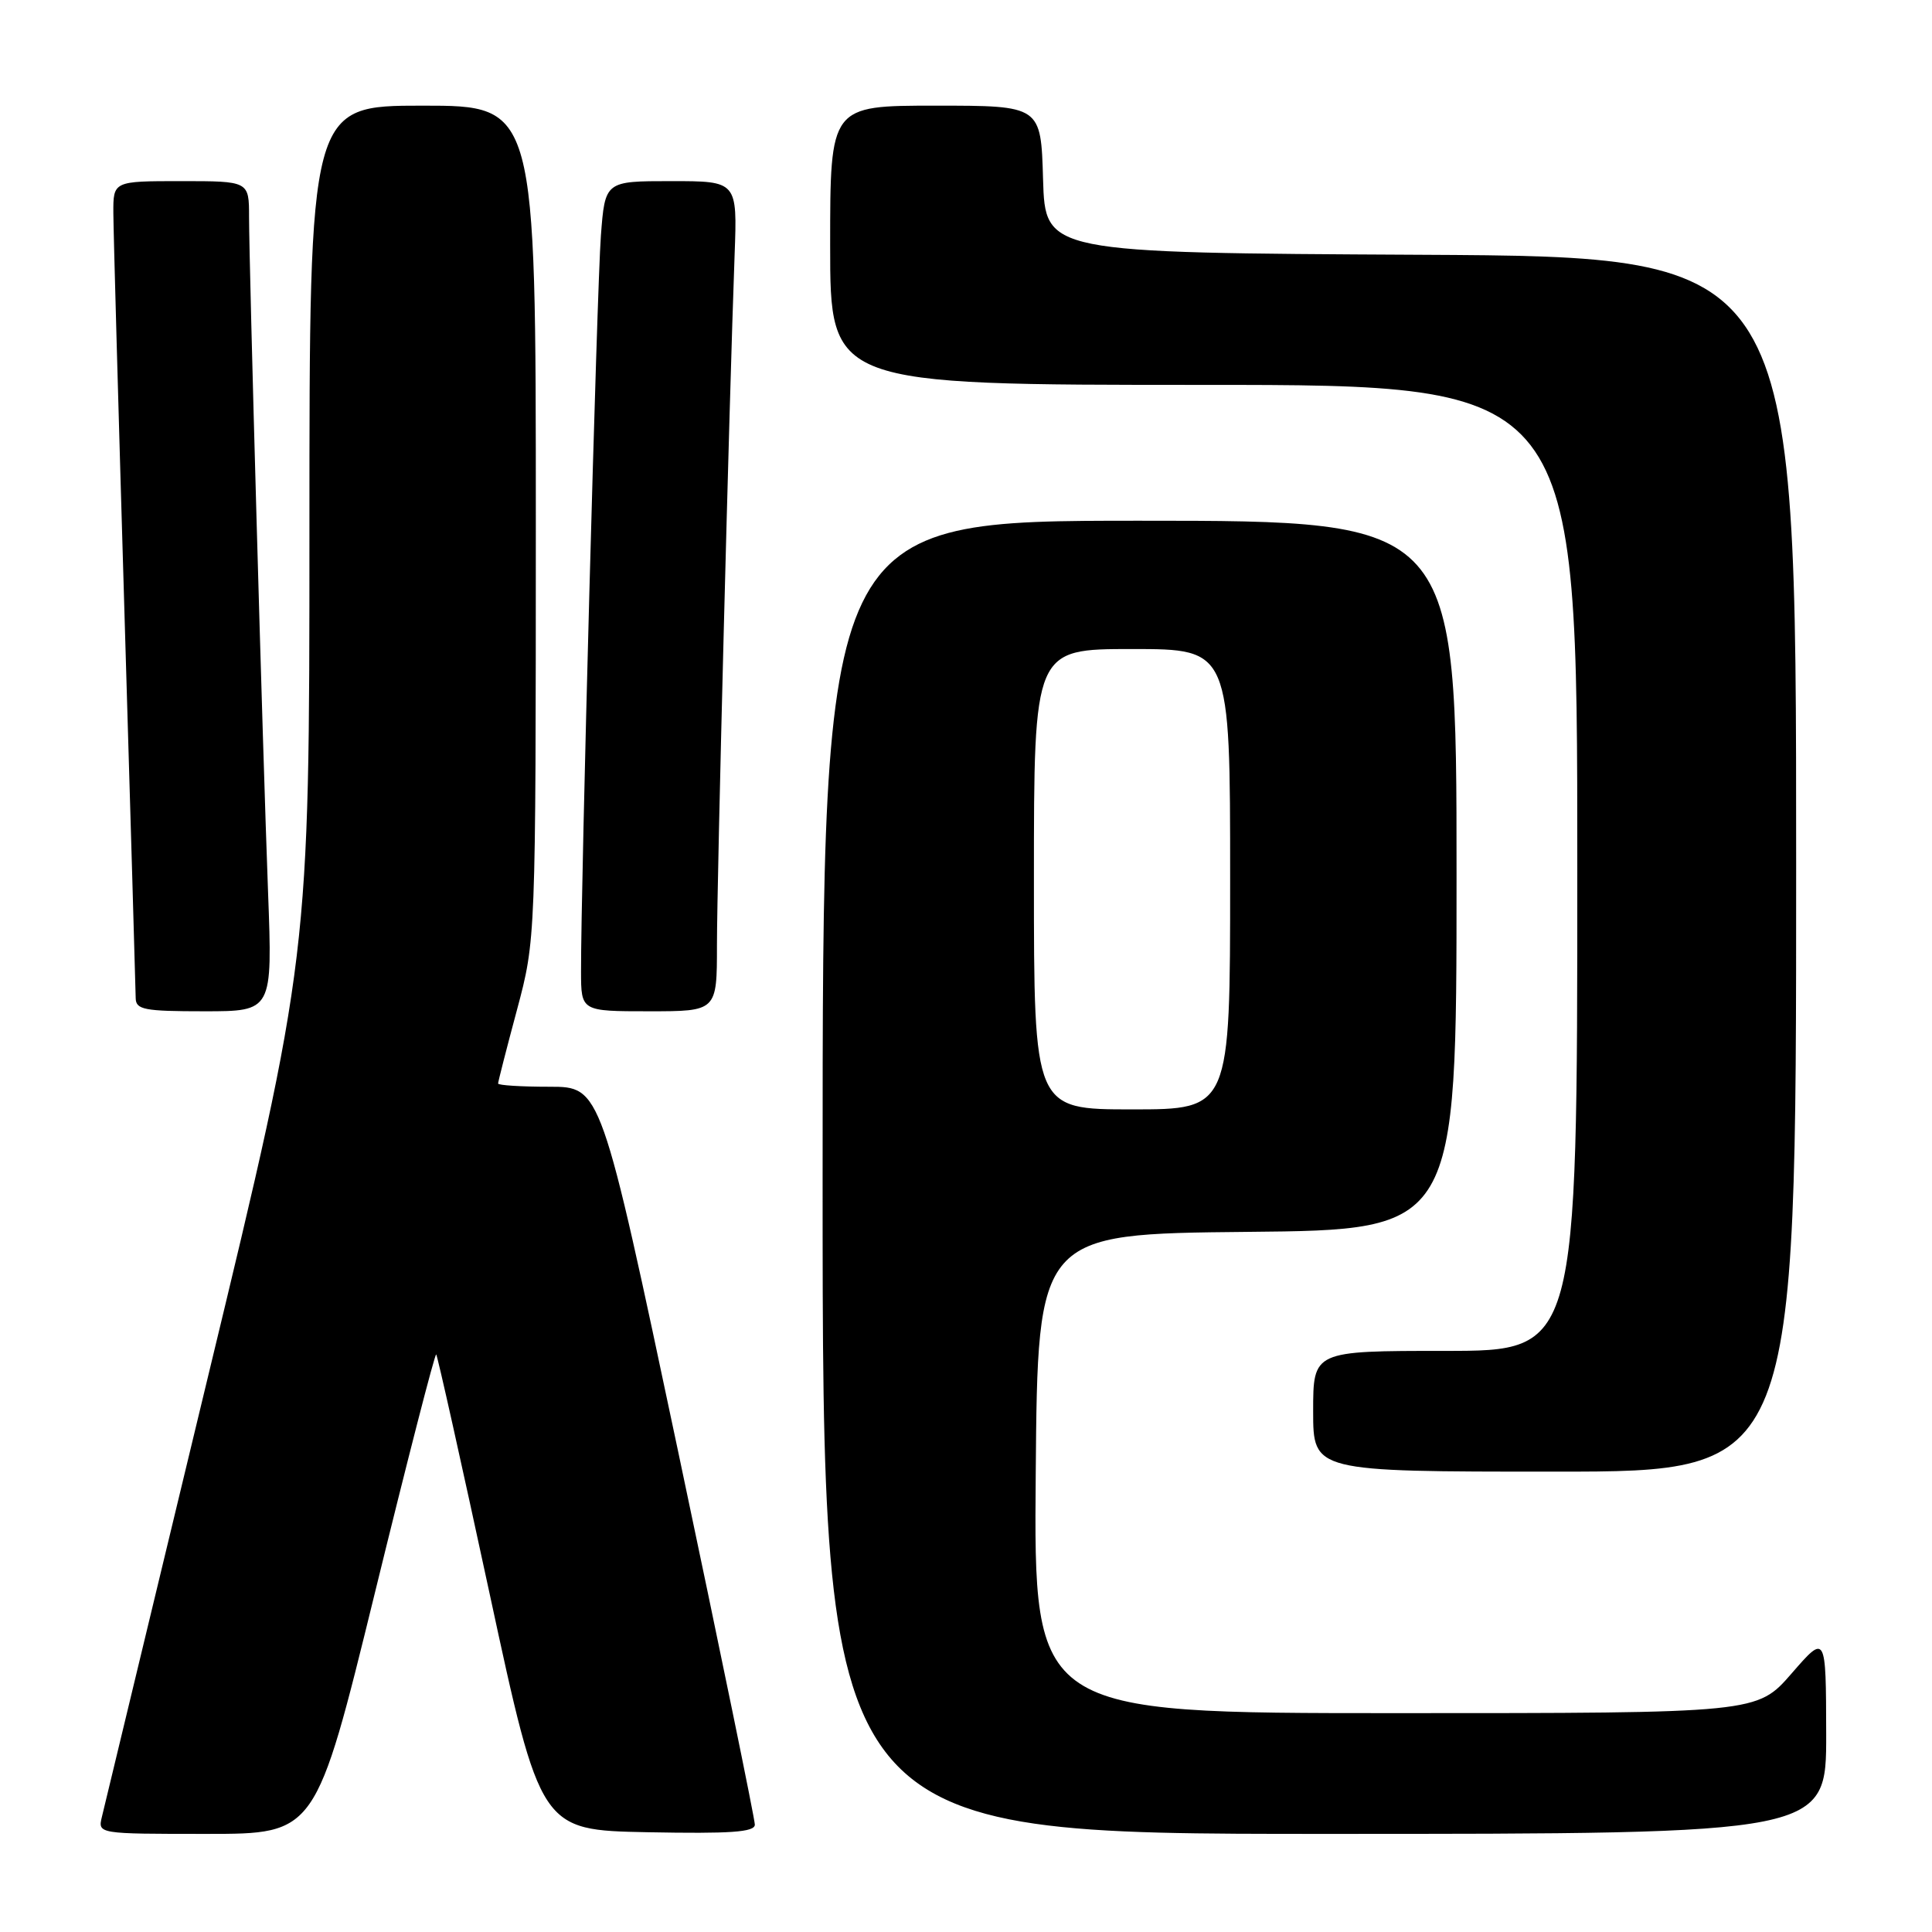 <?xml version="1.0" encoding="UTF-8" standalone="no"?>
<!DOCTYPE svg PUBLIC "-//W3C//DTD SVG 1.1//EN" "http://www.w3.org/Graphics/SVG/1.1/DTD/svg11.dtd" >
<svg xmlns="http://www.w3.org/2000/svg" xmlns:xlink="http://www.w3.org/1999/xlink" version="1.1" viewBox="0 0 256 256">
 <g >
 <path fill="currentColor"
d=" M 49.67 211.08 C 53.97 193.52 57.63 179.30 57.80 179.47 C 57.97 179.64 61.15 193.89 64.87 211.14 C 71.63 242.50 71.63 242.50 85.81 242.78 C 96.80 242.99 100.00 242.77 100.02 241.78 C 100.03 241.07 95.45 218.79 89.84 192.25 C 79.63 144.00 79.63 144.00 72.82 144.00 C 69.07 144.00 66.00 143.81 66.00 143.57 C 66.00 143.34 67.12 138.95 68.50 133.82 C 70.99 124.50 70.99 124.50 71.00 69.25 C 71.00 14.00 71.00 14.00 56.00 14.00 C 41.00 14.00 41.00 14.00 41.00 70.37 C 41.00 126.74 41.00 126.74 27.51 182.62 C 20.10 213.35 13.79 239.51 13.50 240.75 C 12.96 243.00 12.96 243.00 27.40 243.00 C 41.84 243.00 41.84 243.00 49.67 211.08 Z  M 241.98 229.75 C 241.95 216.50 241.95 216.50 237.39 221.75 C 232.82 227.00 232.82 227.00 184.90 227.00 C 136.97 227.00 136.97 227.00 137.24 195.25 C 137.50 163.50 137.50 163.50 165.25 163.23 C 193.00 162.97 193.00 162.97 193.00 115.98 C 193.00 69.00 193.00 69.00 151.00 69.00 C 109.00 69.00 109.00 69.00 109.00 156.00 C 109.00 243.00 109.00 243.00 175.50 243.00 C 242.00 243.00 242.00 243.00 241.98 229.75 Z  M 238.00 114.51 C 238.00 34.02 238.00 34.02 188.25 33.76 C 138.50 33.50 138.50 33.50 138.21 23.75 C 137.93 14.00 137.93 14.00 123.96 14.00 C 110.00 14.00 110.00 14.00 110.00 32.50 C 110.00 51.00 110.00 51.00 159.50 51.00 C 209.00 51.00 209.00 51.00 209.00 115.00 C 209.00 179.00 209.00 179.00 191.50 179.00 C 174.00 179.00 174.00 179.00 174.00 187.00 C 174.00 195.00 174.00 195.00 206.00 195.00 C 238.00 195.00 238.00 195.00 238.00 114.51 Z  M 35.52 118.25 C 34.80 99.11 33.01 35.35 33.00 28.75 C 33.00 24.00 33.00 24.00 24.00 24.00 C 15.00 24.00 15.00 24.00 15.02 28.25 C 15.03 30.59 15.70 54.55 16.50 81.50 C 17.30 108.45 17.97 131.29 17.98 132.25 C 18.00 133.79 19.11 134.00 27.06 134.00 C 36.11 134.00 36.11 134.00 35.52 118.25 Z  M 95.00 125.25 C 95.00 116.68 96.63 52.99 97.34 33.75 C 97.70 24.00 97.70 24.00 88.93 24.00 C 80.17 24.00 80.17 24.00 79.62 31.25 C 79.10 38.08 76.96 117.43 76.99 128.75 C 77.00 134.00 77.00 134.00 86.00 134.00 C 95.00 134.00 95.00 134.00 95.00 125.25 Z  M 137.00 116.50 C 137.00 86.00 137.00 86.00 150.00 86.00 C 163.00 86.00 163.00 86.00 163.00 116.50 C 163.00 147.00 163.00 147.00 150.00 147.00 C 137.00 147.00 137.00 147.00 137.00 116.50 Z "/>
</g>
</svg>